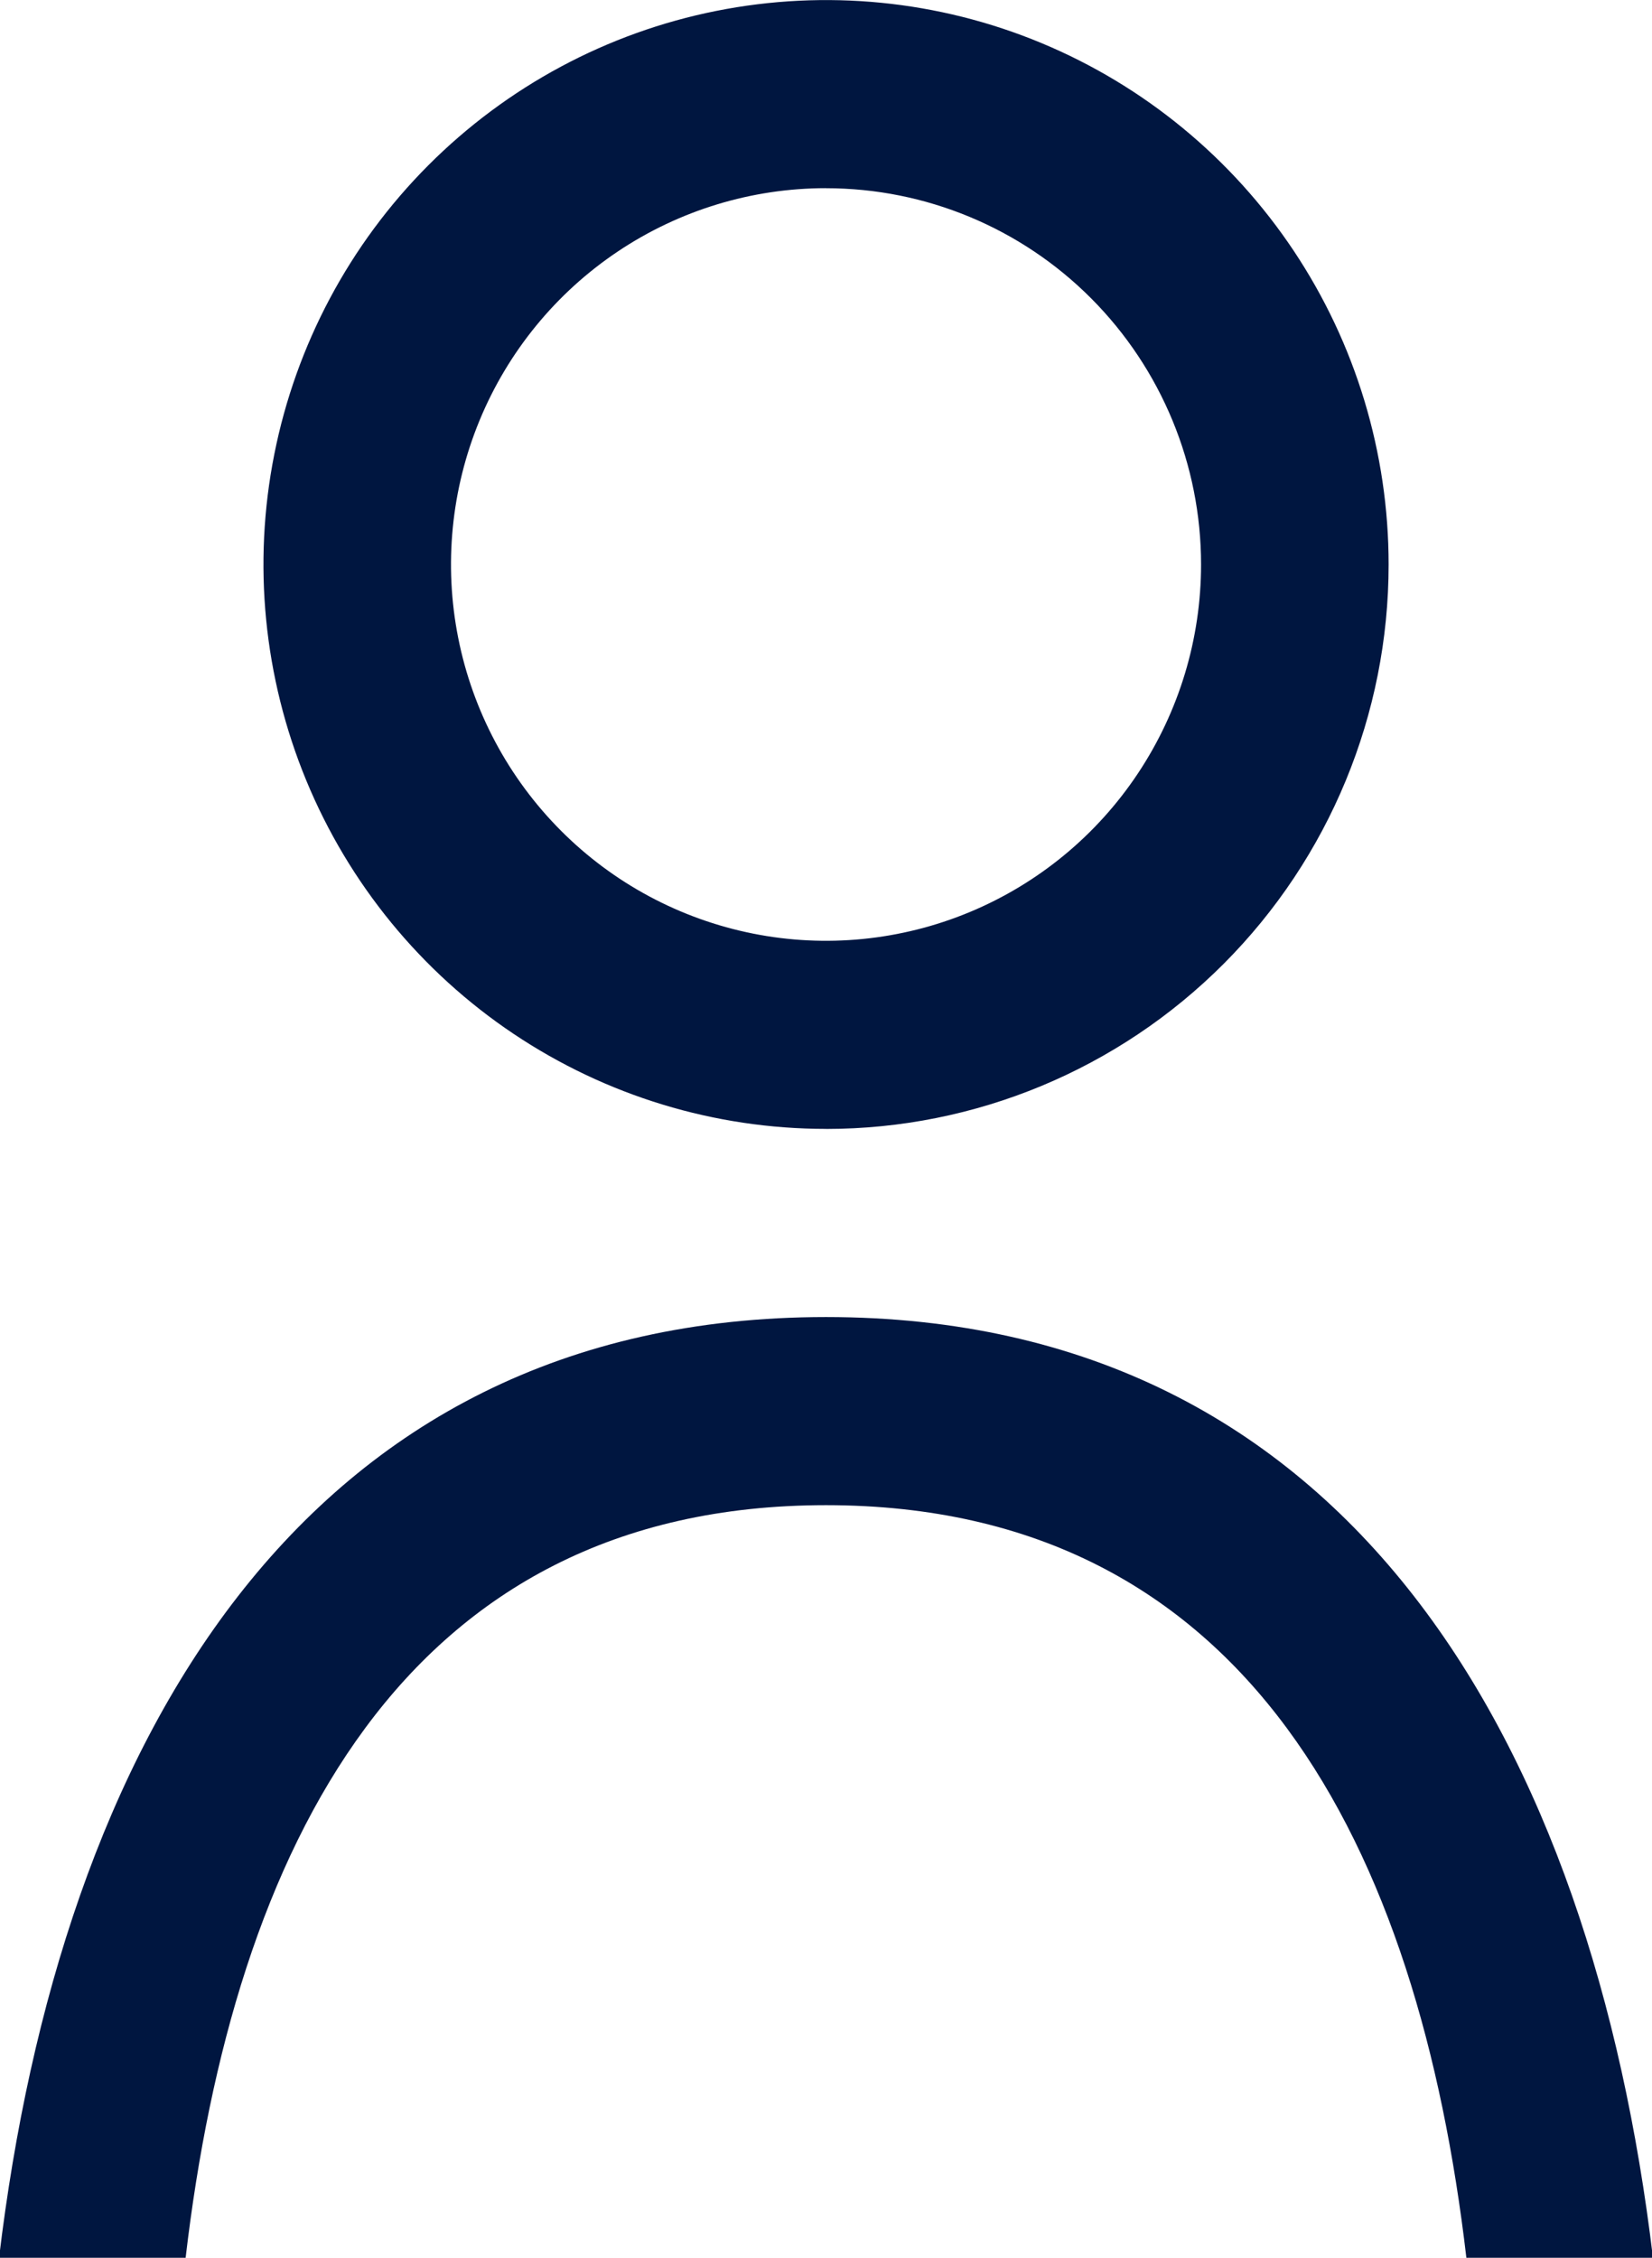 <svg fill="none" height="41" viewBox="0 0 30 41" width="30" xmlns="http://www.w3.org/2000/svg"><path clip-rule="evenodd" d="m26.629 41c-.868-7.426-3.95-13.667-11.629-13.667-7.679 0-10.76 6.241-11.629 13.667h-3.388c1.107-9.268 5.465-17.083 15.017-17.083 9.552 0 13.91 7.816 15.017 17.083zm-11.629-20.5c-2.021 0-3.995-.601-5.675-1.727-1.68-1.126-2.99-2.727-3.763-4.6-.773-1.873-.976-3.934-.581-5.922.394-1.988 1.367-3.815 2.796-5.248 1.429-1.433 3.249-2.41 5.231-2.805 1.982-.395 4.036-.193 5.902.583 1.867.776 3.462 2.09 4.585 3.775 1.123 1.686 1.722 3.667 1.722 5.695 0 2.719-1.076 5.326-2.992 7.248-1.916 1.922-4.514 3.002-7.224 3.002zm0-17.083c-1.347 0-2.664.401-3.784 1.152-1.12.751-1.993 1.818-2.508 3.067-.515 1.249-.65 2.623-.387 3.948.263 1.326.911 2.543 1.864 3.499.952.956 2.166 1.606 3.487 1.87s2.691.128 3.935-.389c1.244-.517 2.308-1.393 3.056-2.517.748-1.124 1.148-2.445 1.148-3.796 0-1.812-.718-3.55-1.995-4.832s-3.009-2.001-4.816-2.001z" fill="#001640" fill-rule="evenodd"/></svg>